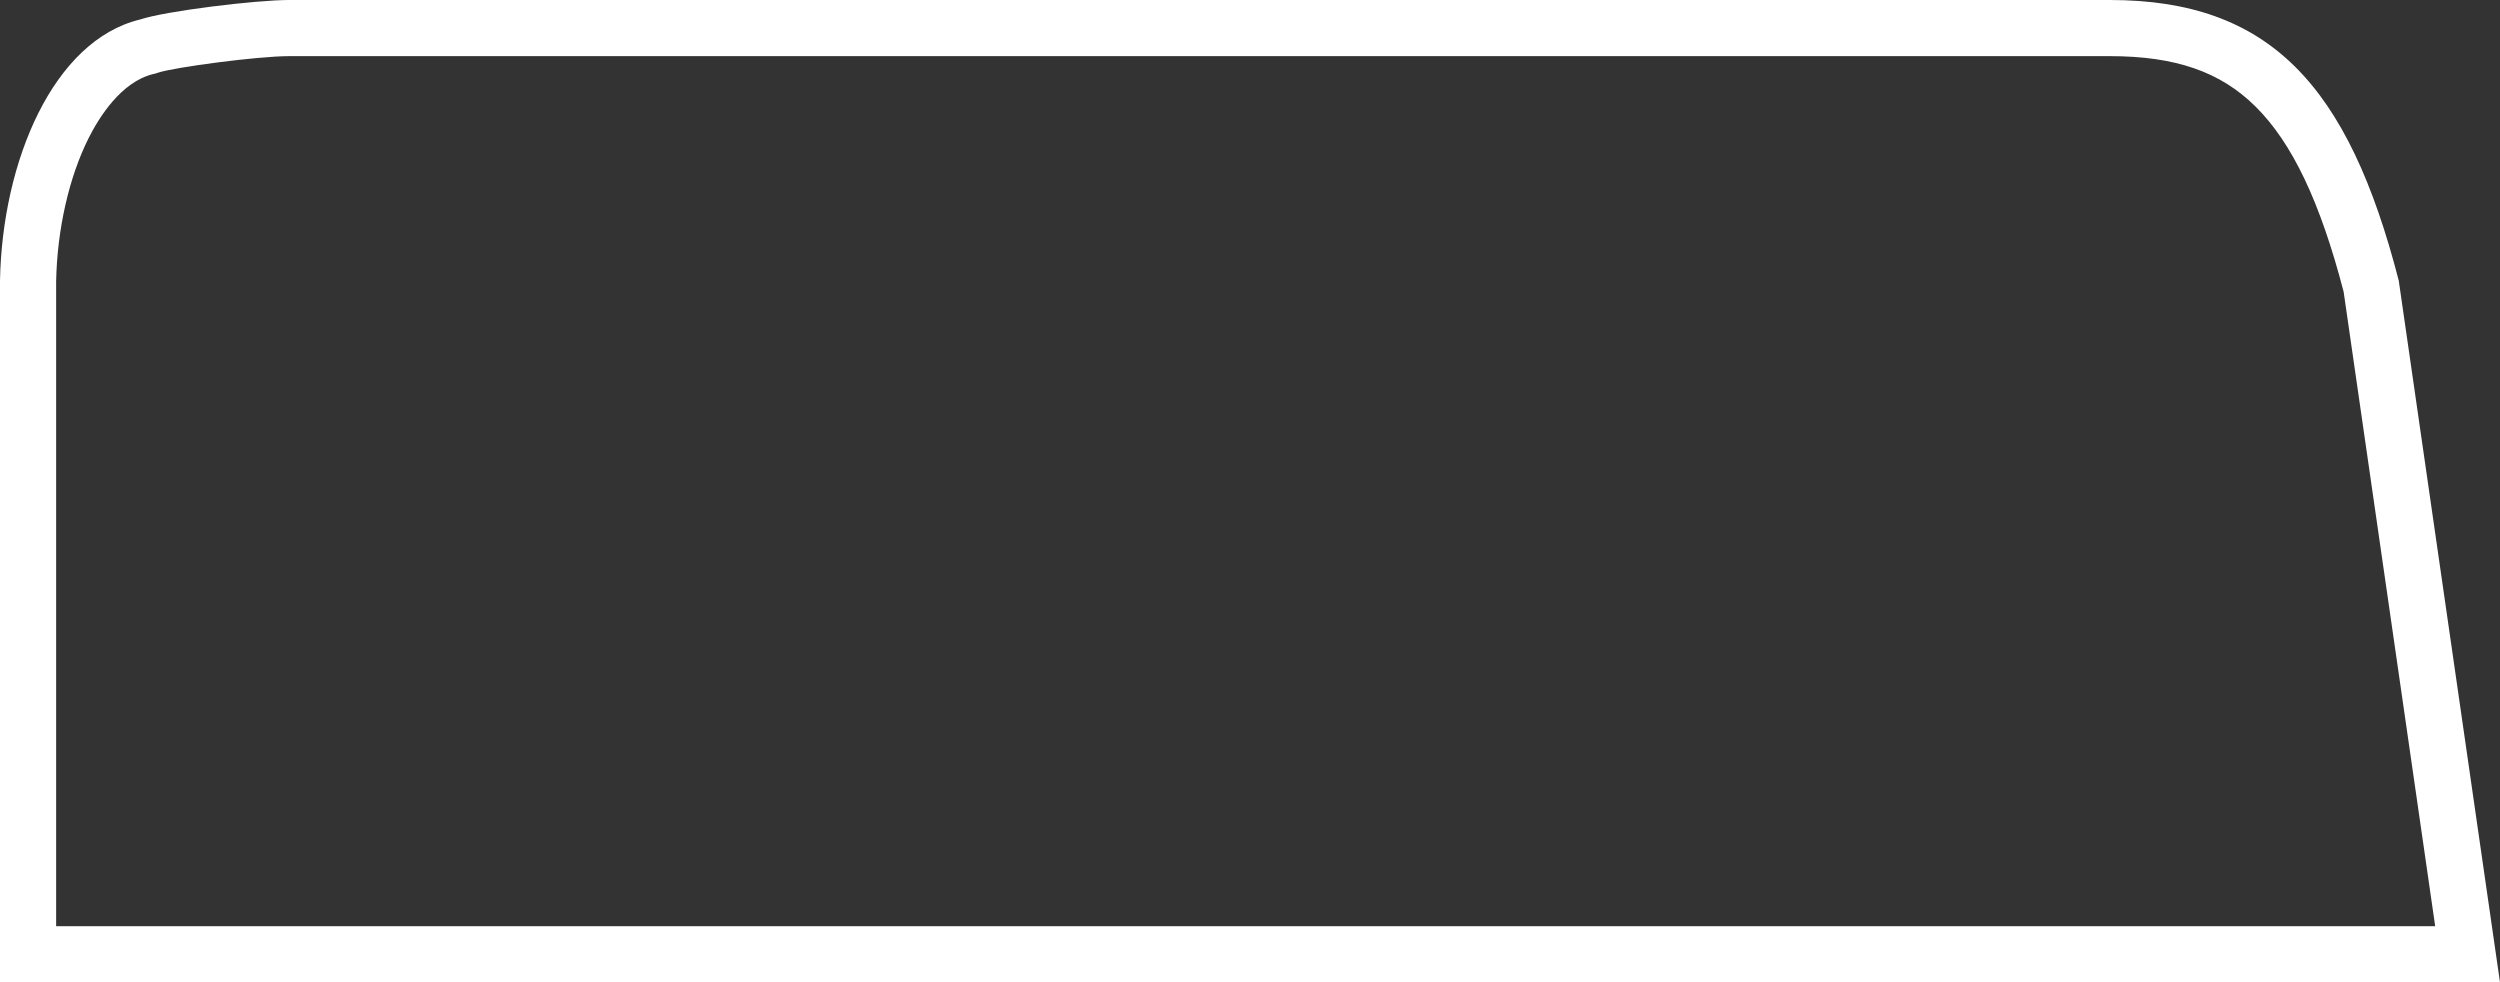 <svg xmlns="http://www.w3.org/2000/svg" width="89.071" height="35" viewBox="0 0 89.071 35">
  <rect x="0" y="0" width="89.071" height="35" fill="#333333" stroke="none"/>
  <g id="bg-tabs" fill="none">
    <path d="M10.3,0h64.87c5.687,0,8.5,3.016,10.3,10l3.607,25H0V10C.08,5.738,1.9,1.437,4.994.694A28.547,28.547,0,0,1,10.3,0Z" stroke="none"/>
    <path d="M 10.297 2 C 9.186 2 6.205 2.397 5.629 2.59 L 5.546 2.618 L 5.461 2.638 C 4.313 2.915 3.524 4.189 3.156 4.923 C 2.458 6.316 2.037 8.173 2 10.02 L 2 33 L 86.762 33 L 83.5 10.395 C 82.666 7.192 81.669 5.095 80.365 3.8 C 79.111 2.555 77.508 2 75.167 2 L 10.297 2 M 10.297 0 L 75.167 0 C 80.854 0 83.666 3.016 85.464 10 L 89.071 35 L 0 35 L 0 10 C 0.08 5.738 1.902 1.437 4.994 0.694 C 5.895 0.392 9.125 0 10.297 0 Z" stroke="none" fill="#fff"/>
  </g>
</svg>
